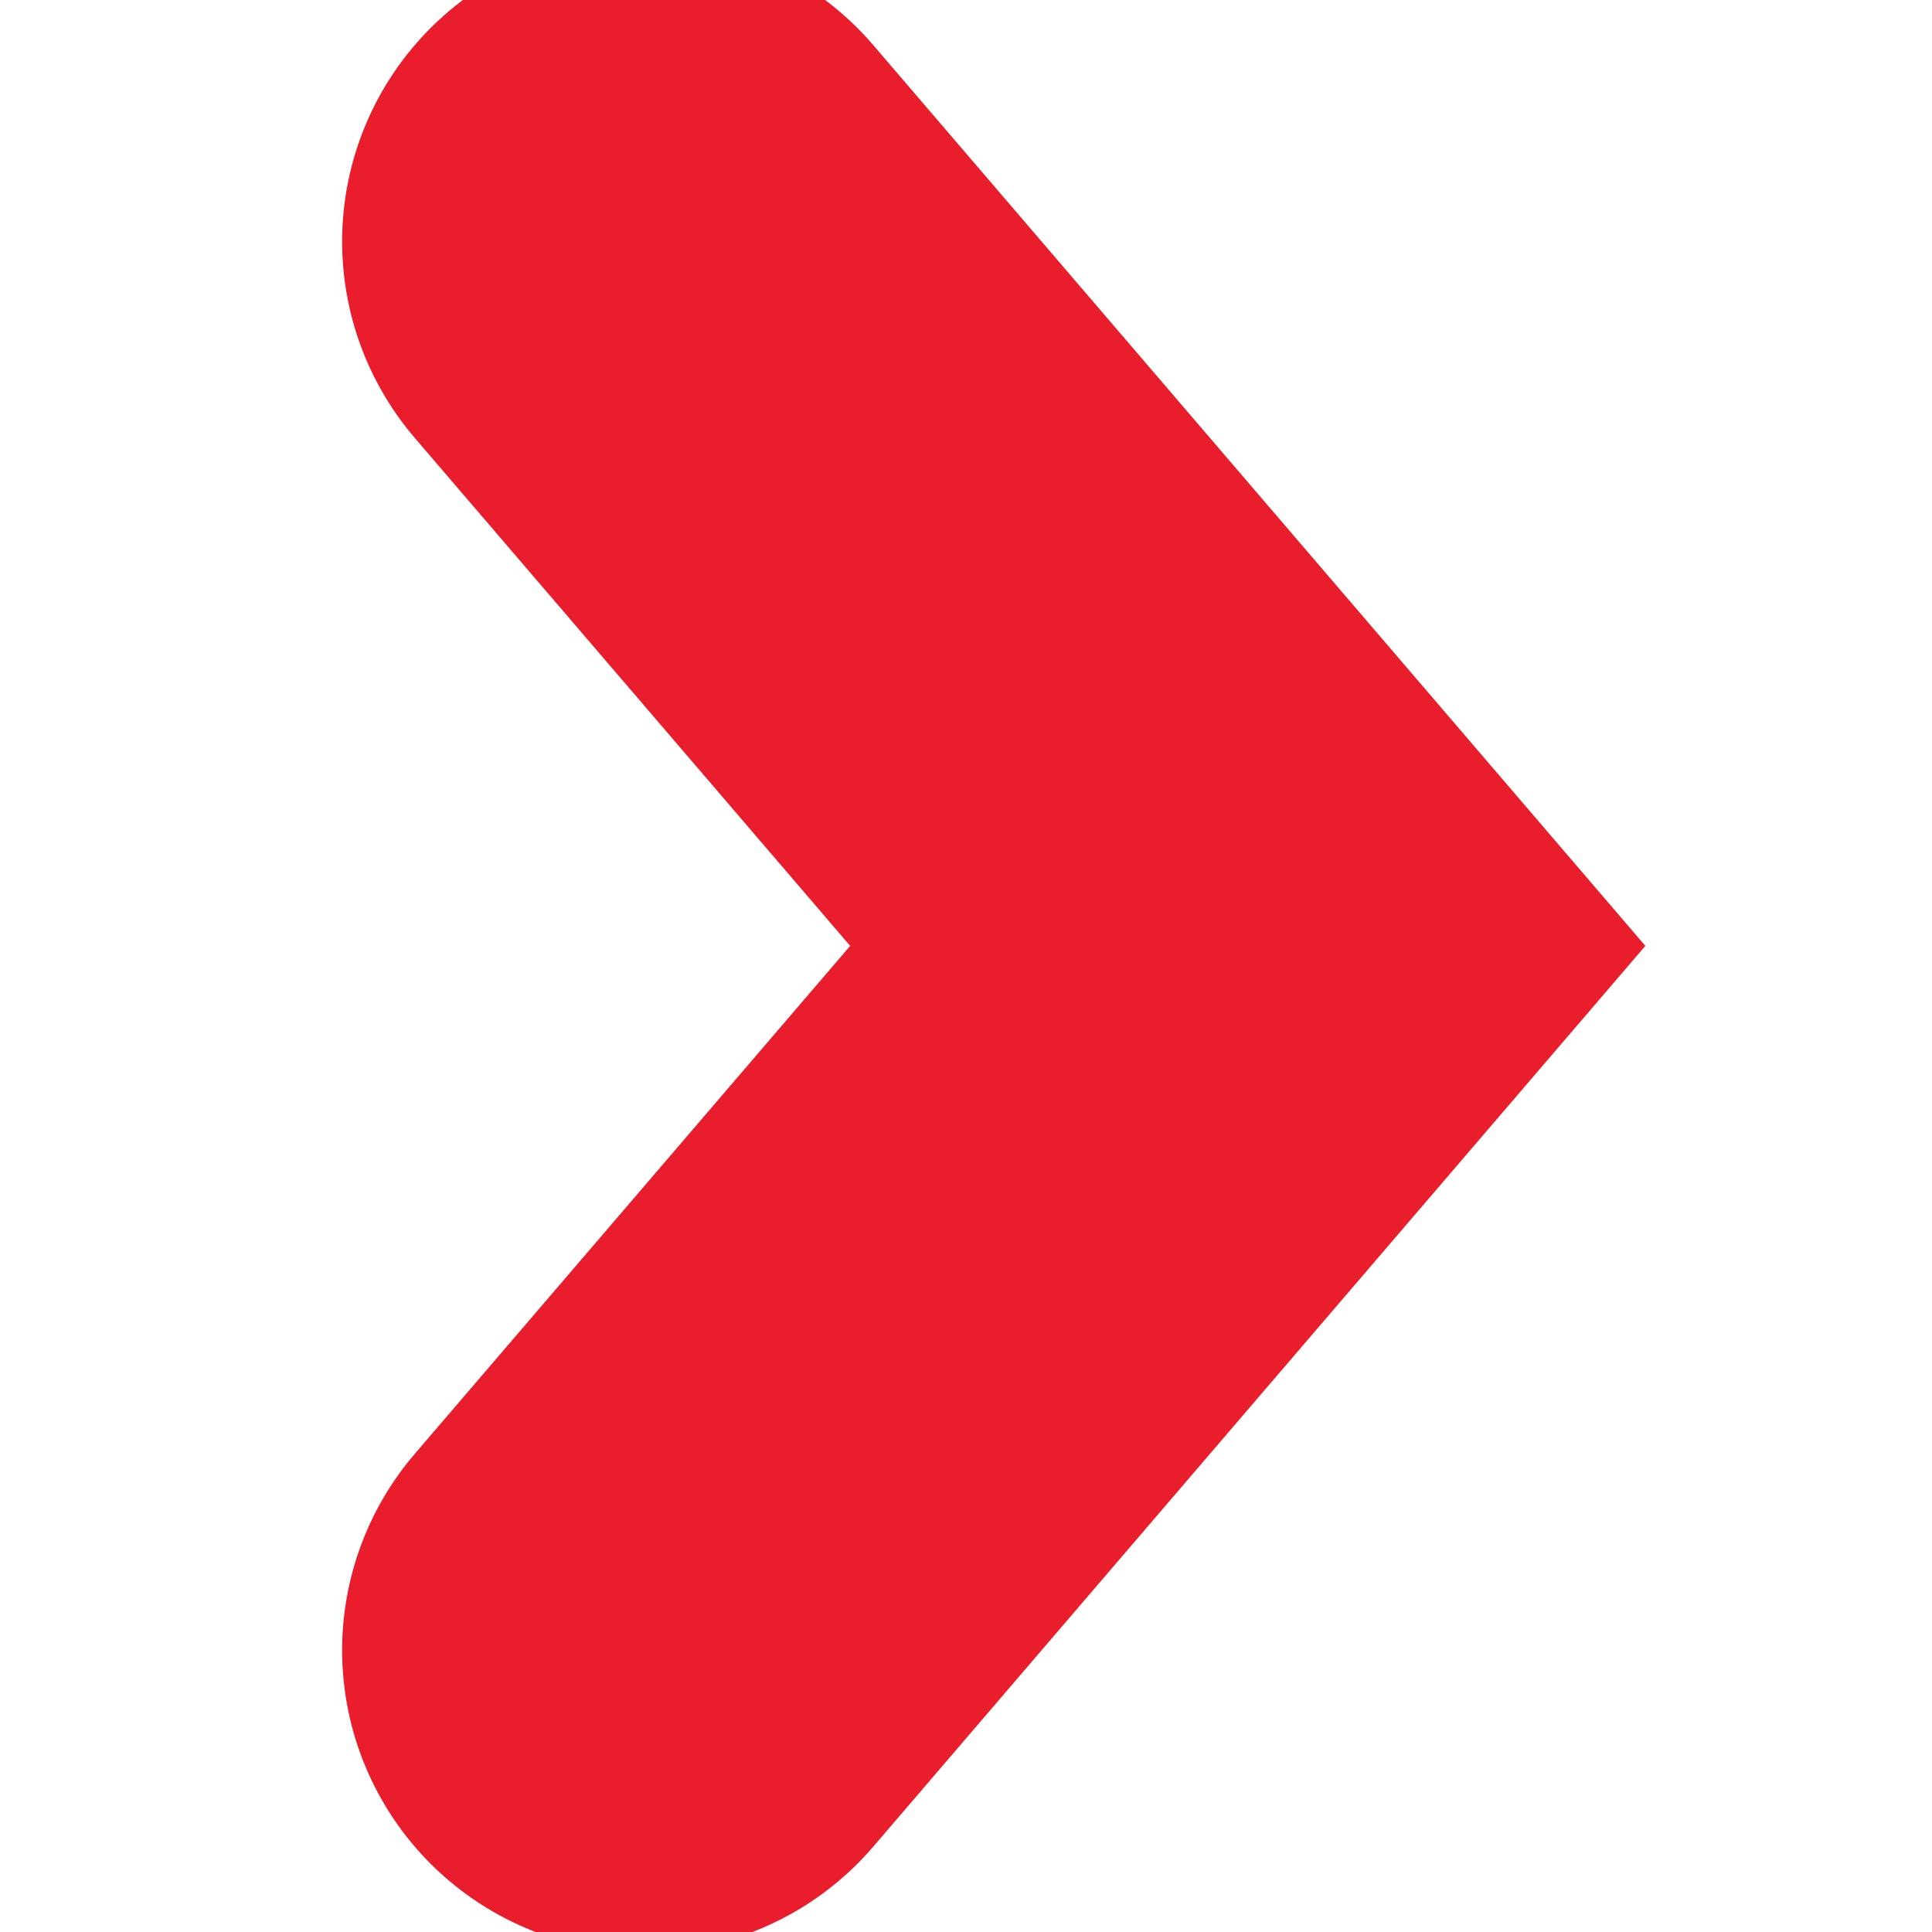 <svg xmlns:xlink="http://www.w3.org/1999/xlink" width="48" height="48" viewBox="0 0 48 48" xmlns="http://www.w3.org/2000/svg"><title>Seta voltar</title><g stroke="none" stroke-width="15px" fill="none" fill-rule="evenodd" stroke-linecap="round"><g transform="translate(-144, -1296)" stroke="#EA1D2C" stroke-width="15px" fill="none"><g transform="translate(47, 1227)" stroke="#EA1D2C" fill="none" stroke-width="15px"><g id="Seta-voltar" transform="translate(97, 69)" stroke="#EA1D2C" fill="none" stroke-width="15px"><polyline id="Path-6" transform="translate(23.5, 23.5) rotate(-90) translate(-23.5, -23.5) " points="6 16 23.5 31 41 16" stroke="#EA1D2C" fill="none" stroke-width="15px"></polyline></g></g></g></g></svg>